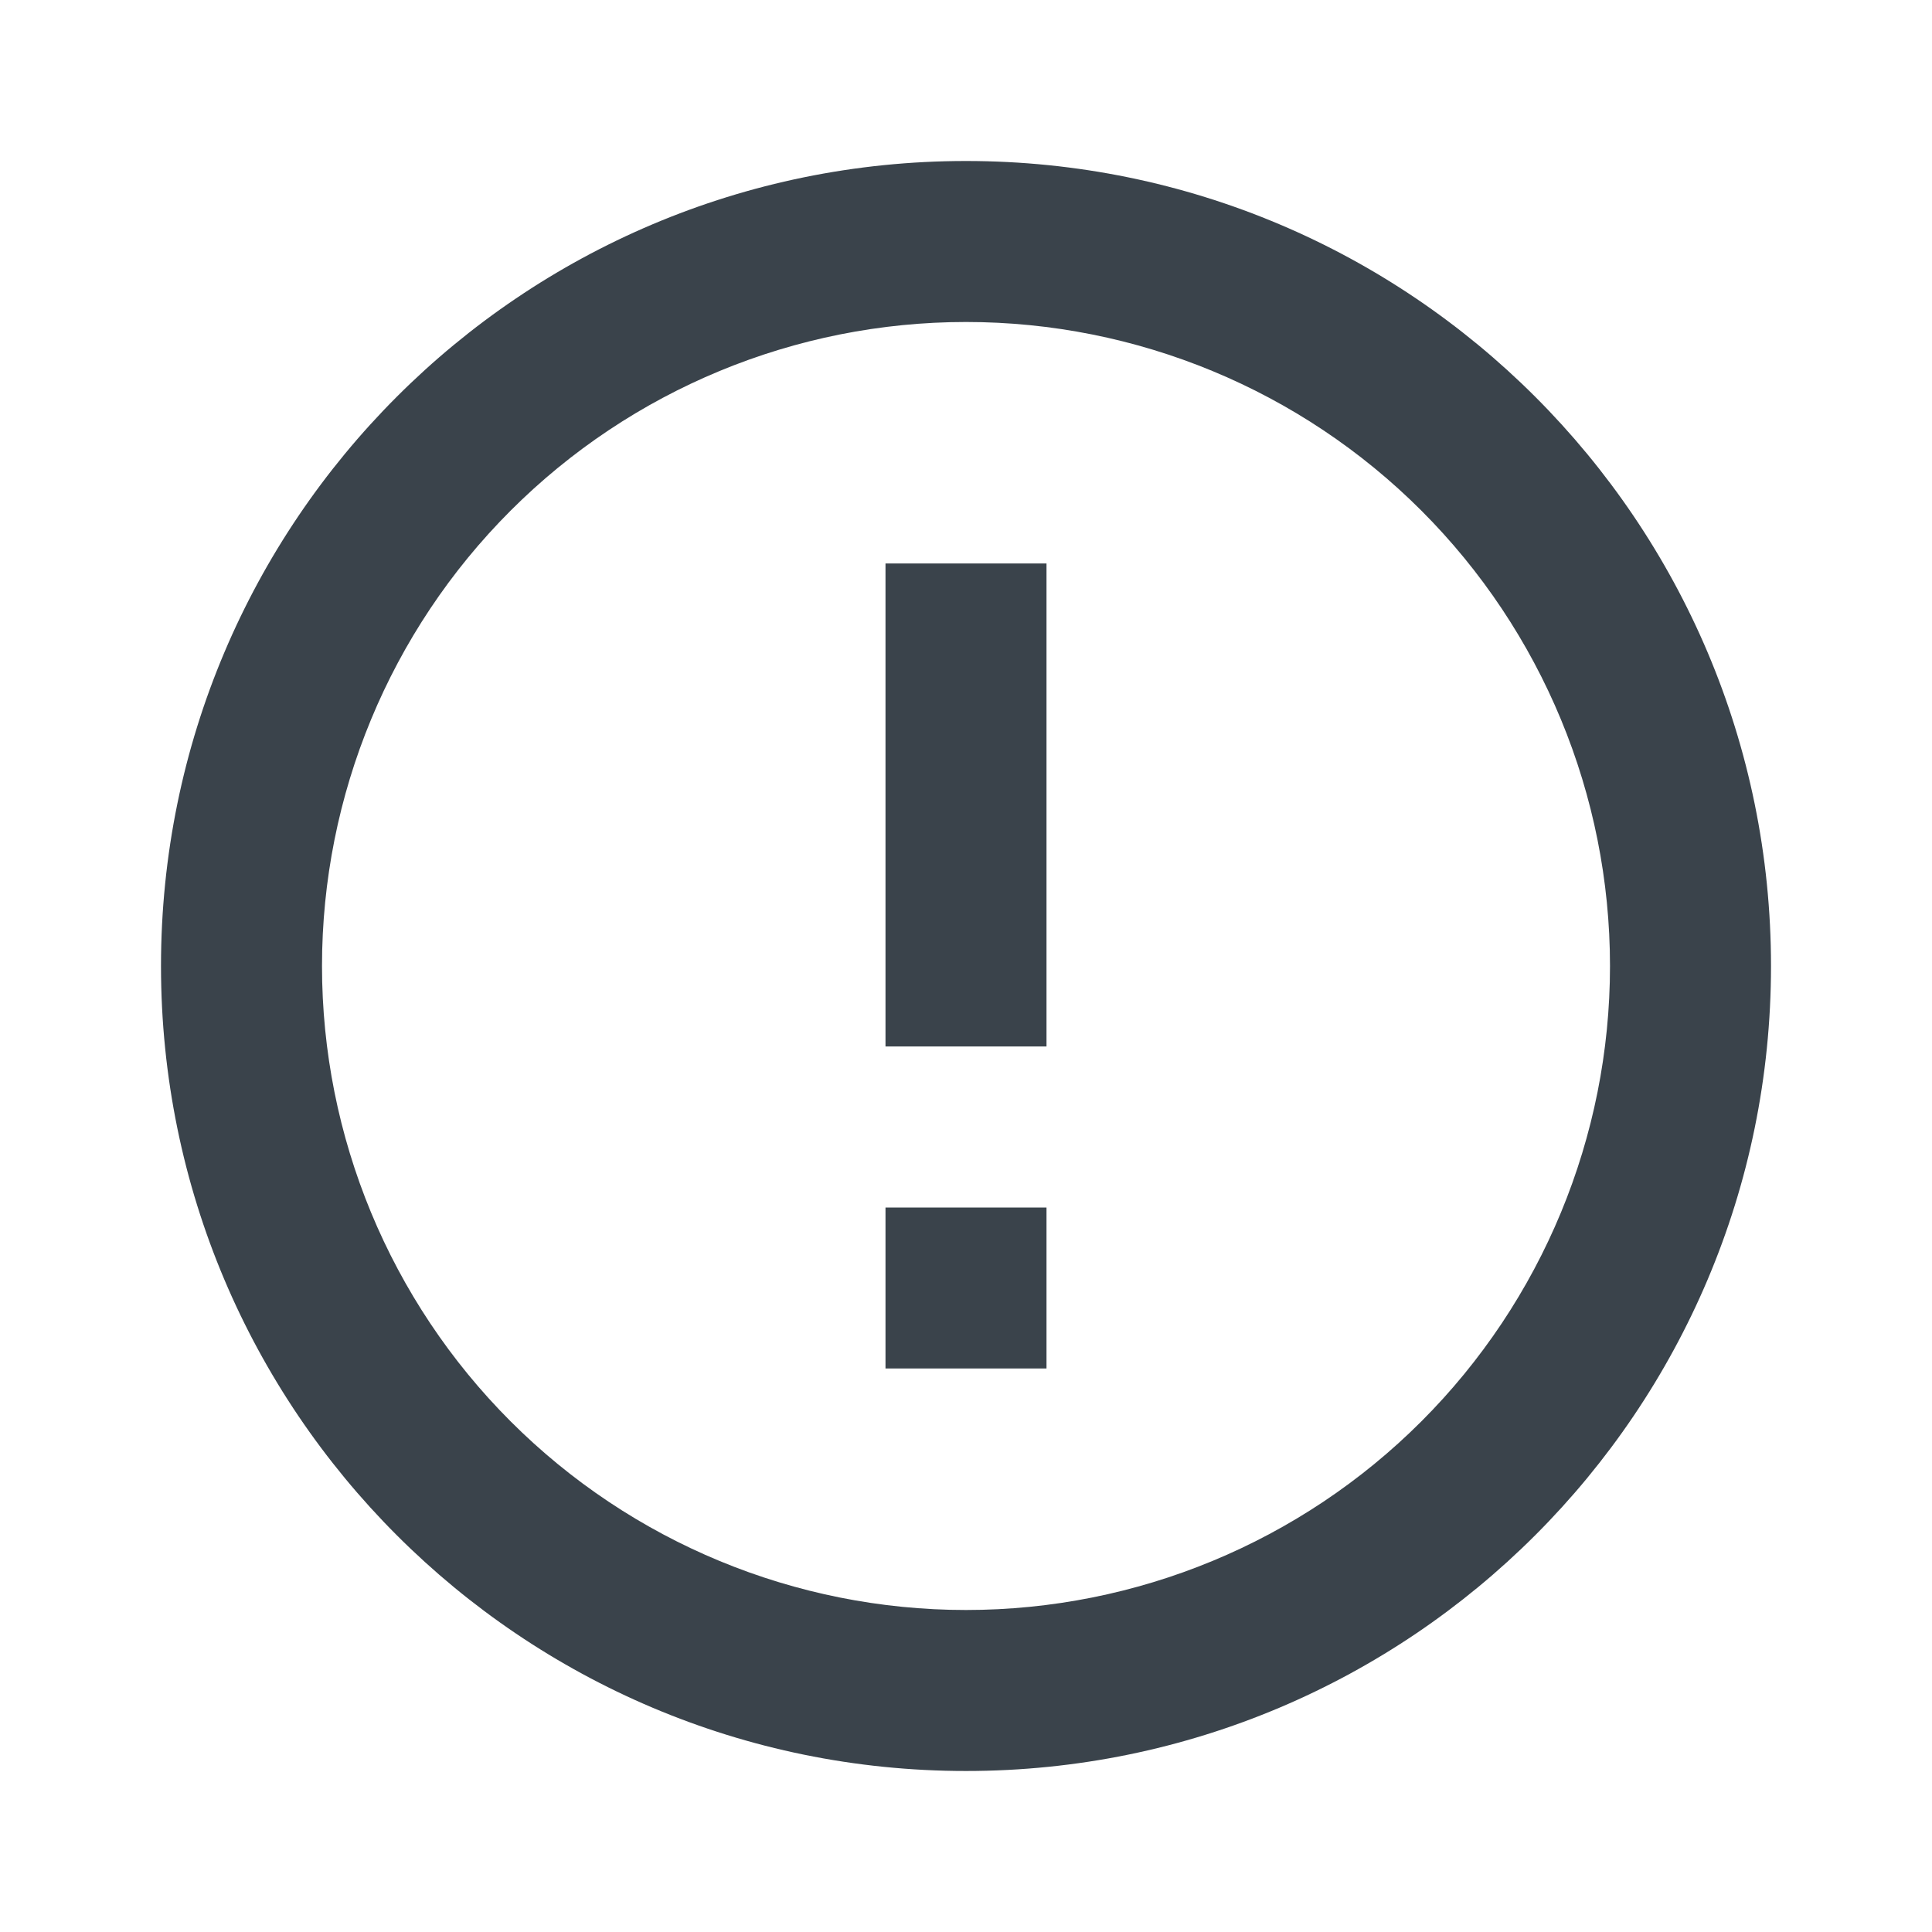 <svg width="160" height="160" viewBox="0 0 160 160" fill="none" xmlns="http://www.w3.org/2000/svg">
<path d="M80 146.666C43.18 146.666 13.333 116.82 13.333 80C13.333 43.18 43.18 13.333 80 13.333C116.82 13.333 146.667 43.18 146.667 80C146.667 116.82 116.82 146.666 80 146.666ZM80 133.333C94.145 133.333 107.71 127.714 117.712 117.712C127.714 107.71 133.333 94.145 133.333 80C133.333 65.855 127.714 52.289 117.712 42.287C107.71 32.285 94.145 26.666 80 26.666C65.855 26.666 52.29 32.285 42.288 42.287C32.286 52.289 26.667 65.855 26.667 80C26.667 94.145 32.286 107.71 42.288 117.712C52.29 127.714 65.855 133.333 80 133.333ZM73.333 100H86.667V113.333H73.333V100ZM73.333 46.666H86.667V86.666H73.333V46.666Z" fill="#3A434B"/>
</svg>
